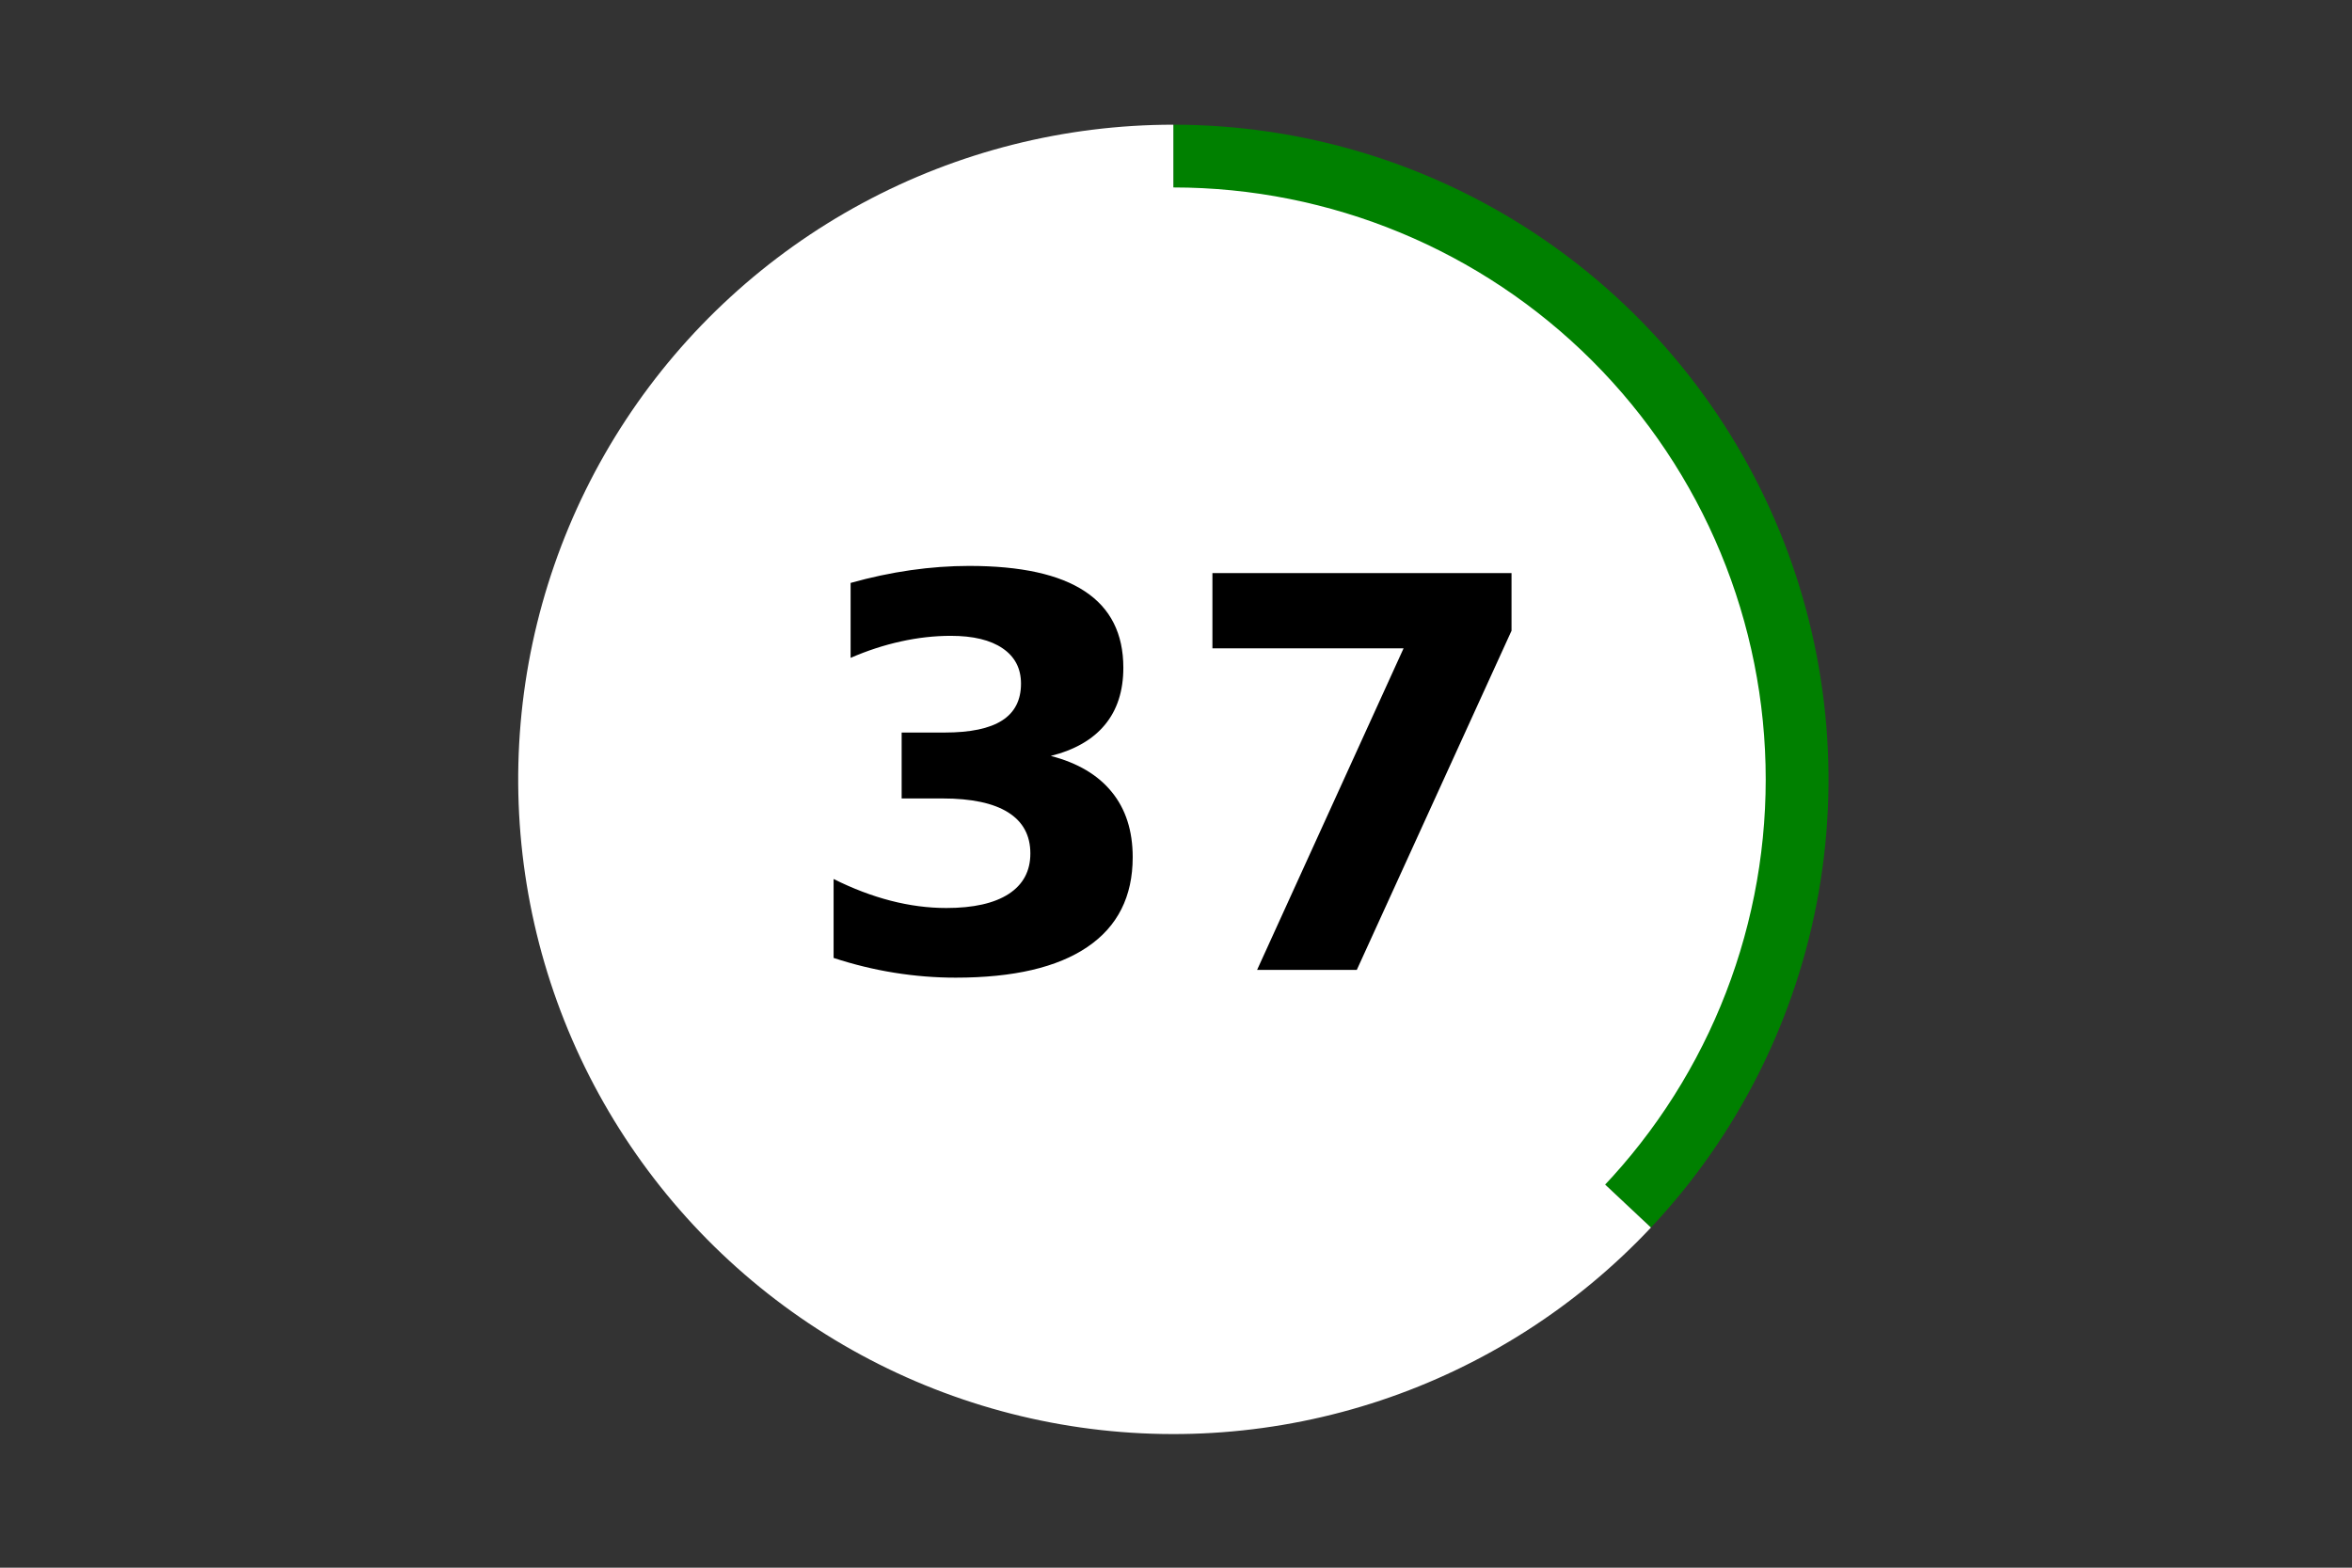 <?xml version="1.0" encoding="utf-8" standalone="no"?>
<!DOCTYPE svg PUBLIC "-//W3C//DTD SVG 1.1//EN"
  "http://www.w3.org/Graphics/SVG/1.1/DTD/svg11.dtd">
<!-- Created with matplotlib (https://matplotlib.org/) -->
<svg height="288pt" version="1.1" viewBox="0 0 432 288" width="432pt" xmlns="http://www.w3.org/2000/svg" xmlns:xlink="http://www.w3.org/1999/xlink">
 <rect x="0" y="0" width="432" height="288" fill="#333333" stroke="none"/>
 <defs>
  <style type="text/css">*{stroke-linecap:butt;stroke-linejoin:round;}</style>
 </defs>
 <g id="figure_1">
  <g id="patch_1">
   <path d="M 0 288 
L 432 288 
L 432 0 
L 0 0 
z
" style="fill:none;"/>
  </g>
  <g id="axes_1">
   <g id="patch_2">
    <path d="M 303.235 225.514 
C 319.305 208.41 330.021 186.974 334.058 163.86 
C 338.094 140.746 335.276 116.949 325.952 95.416 
C 316.629 73.882 301.202 55.539 281.581 42.657 
C 261.96 29.775 238.99 22.909 215.514 22.909 
L 215.514 143.182 
L 303.235 225.514 
z
" style="fill:#008000;"/>
   </g>
   <g id="patch_3">
    <path d="M 215.514 22.909 
C 195.566 22.909 175.928 27.867 158.372 37.334 
C 140.817 46.802 125.889 60.485 114.937 77.149 
C 103.985 93.813 97.349 112.94 95.628 132.804 
C 93.906 152.667 97.153 172.65 105.076 190.947 
C 112.998 209.245 125.35 225.29 141.015 237.634 
C 156.681 249.977 175.174 258.235 194.825 261.663 
C 214.476 265.091 234.675 263.582 253.597 257.272 
C 272.52 250.962 289.579 240.048 303.235 225.514 
L 215.514 143.182 
L 215.514 22.909 
z
" style="fill:#ffffff;"/>
   </g>
   <g id="patch_4">
    <path clip-path="url(#p1472cbdaee)" d="M 215.514 251.427 
C 244.236 251.427 271.786 240.021 292.095 219.722 
C 312.405 199.424 323.816 171.889 323.816 143.182 
C 323.816 114.475 312.405 86.94 292.095 66.641 
C 271.786 46.342 244.236 34.936 215.514 34.936 
C 186.792 34.936 159.243 46.342 138.933 66.641 
C 118.624 86.94 107.212 114.475 107.212 143.182 
C 107.212 171.889 118.624 199.424 138.933 219.722 
C 159.243 240.021 186.792 251.427 215.514 251.427 
z
" style="fill:#ffffff;stroke:#ffffff;stroke-linejoin:miter;"/>
   </g>
   <g id="matplotlib.axis_1">
    <g id="text_1">
     <!-- 37 -->
     <g transform="translate(146.422 178.184)scale(1 -1)">
      <defs>
       <path d="M 46.578 39.312 
Q 53.953 37.406 57.781 32.688 
Q 61.625 27.984 61.625 20.703 
Q 61.625 9.859 53.312 4.219 
Q 45.016 -1.422 29.109 -1.422 
Q 23.484 -1.422 17.844 -0.516 
Q 12.203 0.391 6.688 2.203 
L 6.688 16.703 
Q 11.969 14.062 17.156 12.719 
Q 22.359 11.375 27.391 11.375 
Q 34.859 11.375 38.844 13.953 
Q 42.828 16.547 42.828 21.391 
Q 42.828 26.375 38.75 28.938 
Q 34.672 31.5 26.703 31.5 
L 19.188 31.5 
L 19.188 43.609 
L 27.094 43.609 
Q 34.188 43.609 37.641 45.828 
Q 41.109 48.047 41.109 52.594 
Q 41.109 56.781 37.734 59.078 
Q 34.375 61.375 28.219 61.375 
Q 23.688 61.375 19.047 60.344 
Q 14.406 59.328 9.812 57.328 
L 9.812 71.094 
Q 15.375 72.656 20.844 73.438 
Q 26.312 74.219 31.594 74.219 
Q 45.797 74.219 52.844 69.547 
Q 59.906 64.891 59.906 55.516 
Q 59.906 49.125 56.531 45.047 
Q 53.172 40.969 46.578 39.312 
z
" id="DejaVuSans-Bold-51"/>
       <path d="M 6.688 72.906 
L 61.625 72.906 
L 61.625 62.312 
L 33.203 0 
L 14.891 0 
L 41.797 59.078 
L 6.688 59.078 
z
" id="DejaVuSans-Bold-55"/>
      </defs>
      <use xlink:href="#DejaVuSans-Bold-51"/>
      <use x="69.58" xlink:href="#DejaVuSans-Bold-55"/>
     </g>
    </g>
   </g>
   <g id="matplotlib.axis_2"/>
  </g>
 </g>
 <defs>
  <clipPath id="p1472cbdaee">
   <rect height="266.4" width="410.4" x="10.8" y="10.8"/>
  </clipPath>
 </defs>
</svg>
